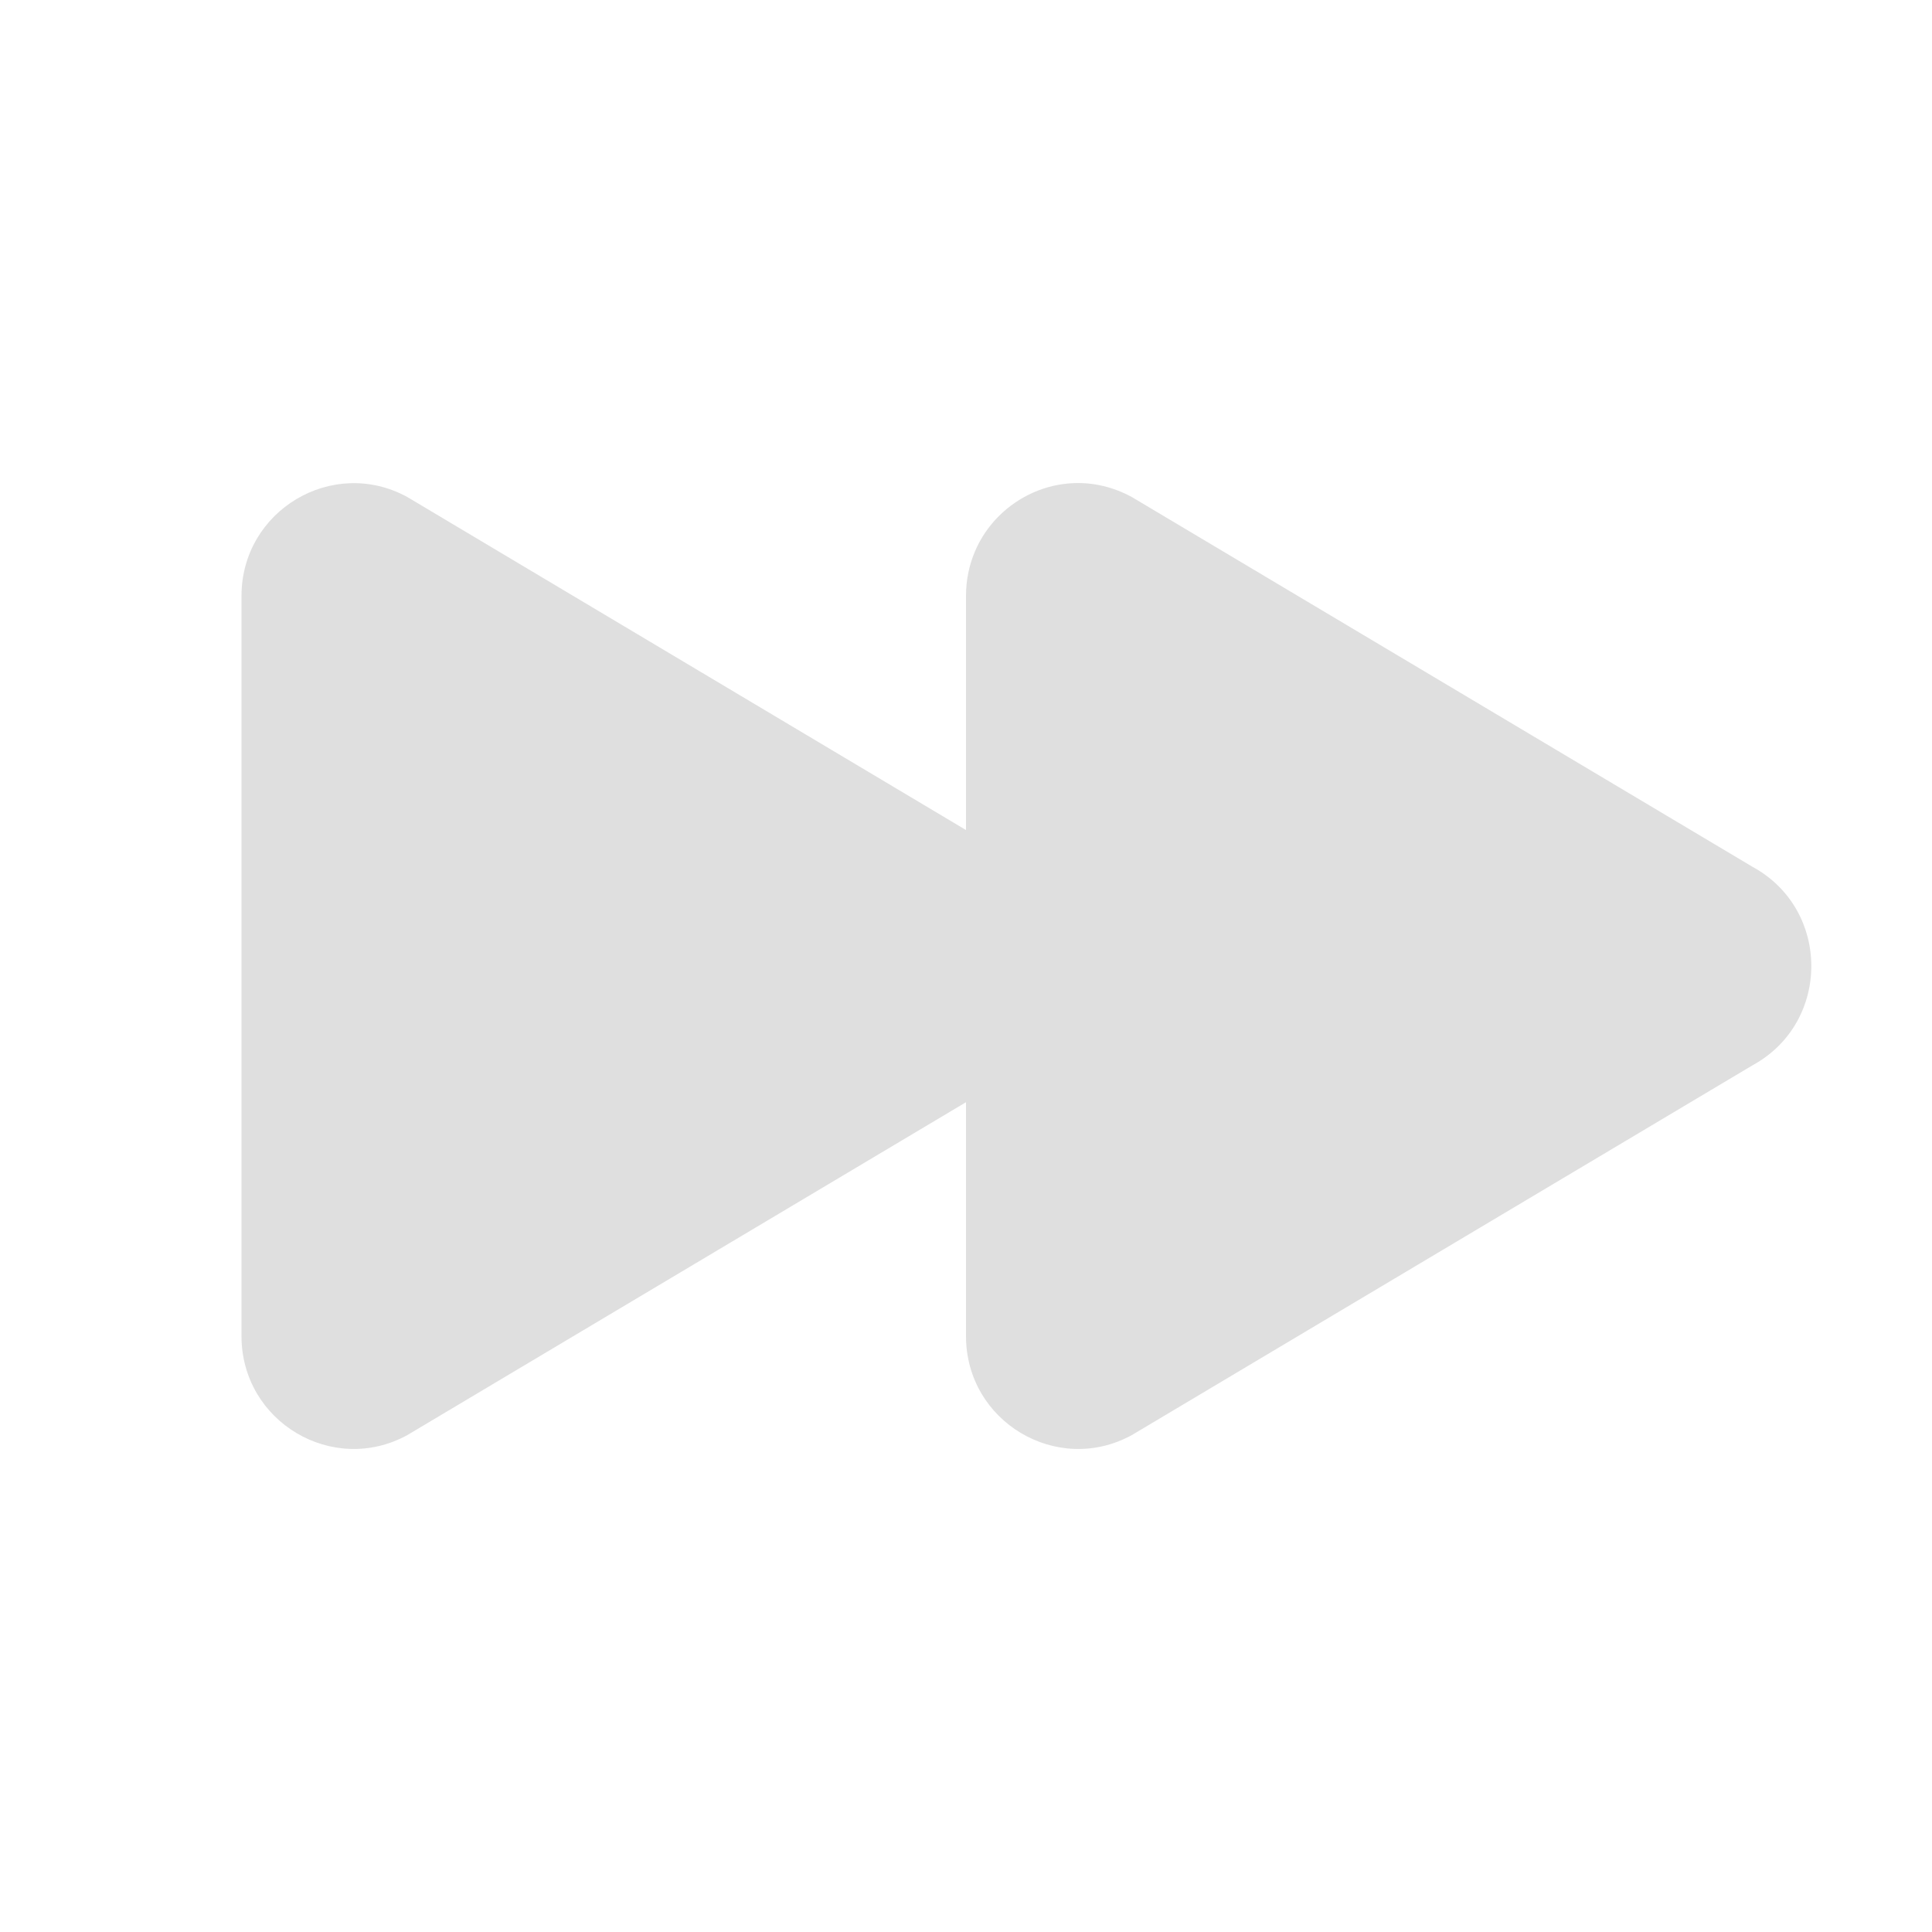 <?xml version="1.0" encoding="UTF-8" standalone="no"?>
<!-- Created with Inkscape (http://www.inkscape.org/) -->

<svg
   width="16"
   height="16"
   viewBox="0 0 16 16"
   version="1.1"
   id="svg5"
   inkscape:version="1.2.2 (1:1.2.2+202305151914+b0a8486541)"
   sodipodi:docname="media-seek-forward.svg"
   xmlns:inkscape="http://www.inkscape.org/namespaces/inkscape"
   xmlns:sodipodi="http://sodipodi.sourceforge.net/DTD/sodipodi-0.dtd"
   xmlns="http://www.w3.org/2000/svg"
   xmlns:svg="http://www.w3.org/2000/svg">
  <sodipodi:namedview
     id="namedview7"
     pagecolor="#ffffff"
     bordercolor="#000000"
     borderopacity="0.25"
     inkscape:showpageshadow="2"
     inkscape:pageopacity="0.0"
     inkscape:pagecheckerboard="0"
     inkscape:deskcolor="#d1d1d1"
     inkscape:document-units="px"
     showgrid="false"
     inkscape:zoom="50.375"
     inkscape:cx="8"
     inkscape:cy="8"
     inkscape:window-width="1920"
     inkscape:window-height="1008"
     inkscape:window-x="0"
     inkscape:window-y="0"
     inkscape:window-maximized="1"
     inkscape:current-layer="svg5" />
  <defs
     id="defs2">
    <style
       id="current-color-scheme"
       type="text/css">
         .ColorScheme-Text { color:#dfdfdf; }
        </style>
  </defs>
  <path
     id="path924"
     style="fill:currentColor;fill-opacity:1;stroke-width:1.493;stroke-linecap:round;stroke-linejoin:round;stroke-miterlimit:1"
     class="ColorScheme-Text"
     d="m 8.896,4.001 c 0.158,-0.006 0.322,0.031 0.477,0.115 l 5.143,3.064 c 0.646,0.354 0.646,1.287 0,1.641 L 9.373,11.885 C 8.755,12.223 8.001,11.774 8,11.067 V 9.128 L 3.373,11.885 C 2.755,12.223 2.001,11.774 2,11.067 V 4.934 C 2.001,4.227 2.755,3.778 3.373,4.116 L 8,6.874 V 4.934 C 8.001,4.404 8.424,4.017 8.896,4.001 Z" />
</svg>
